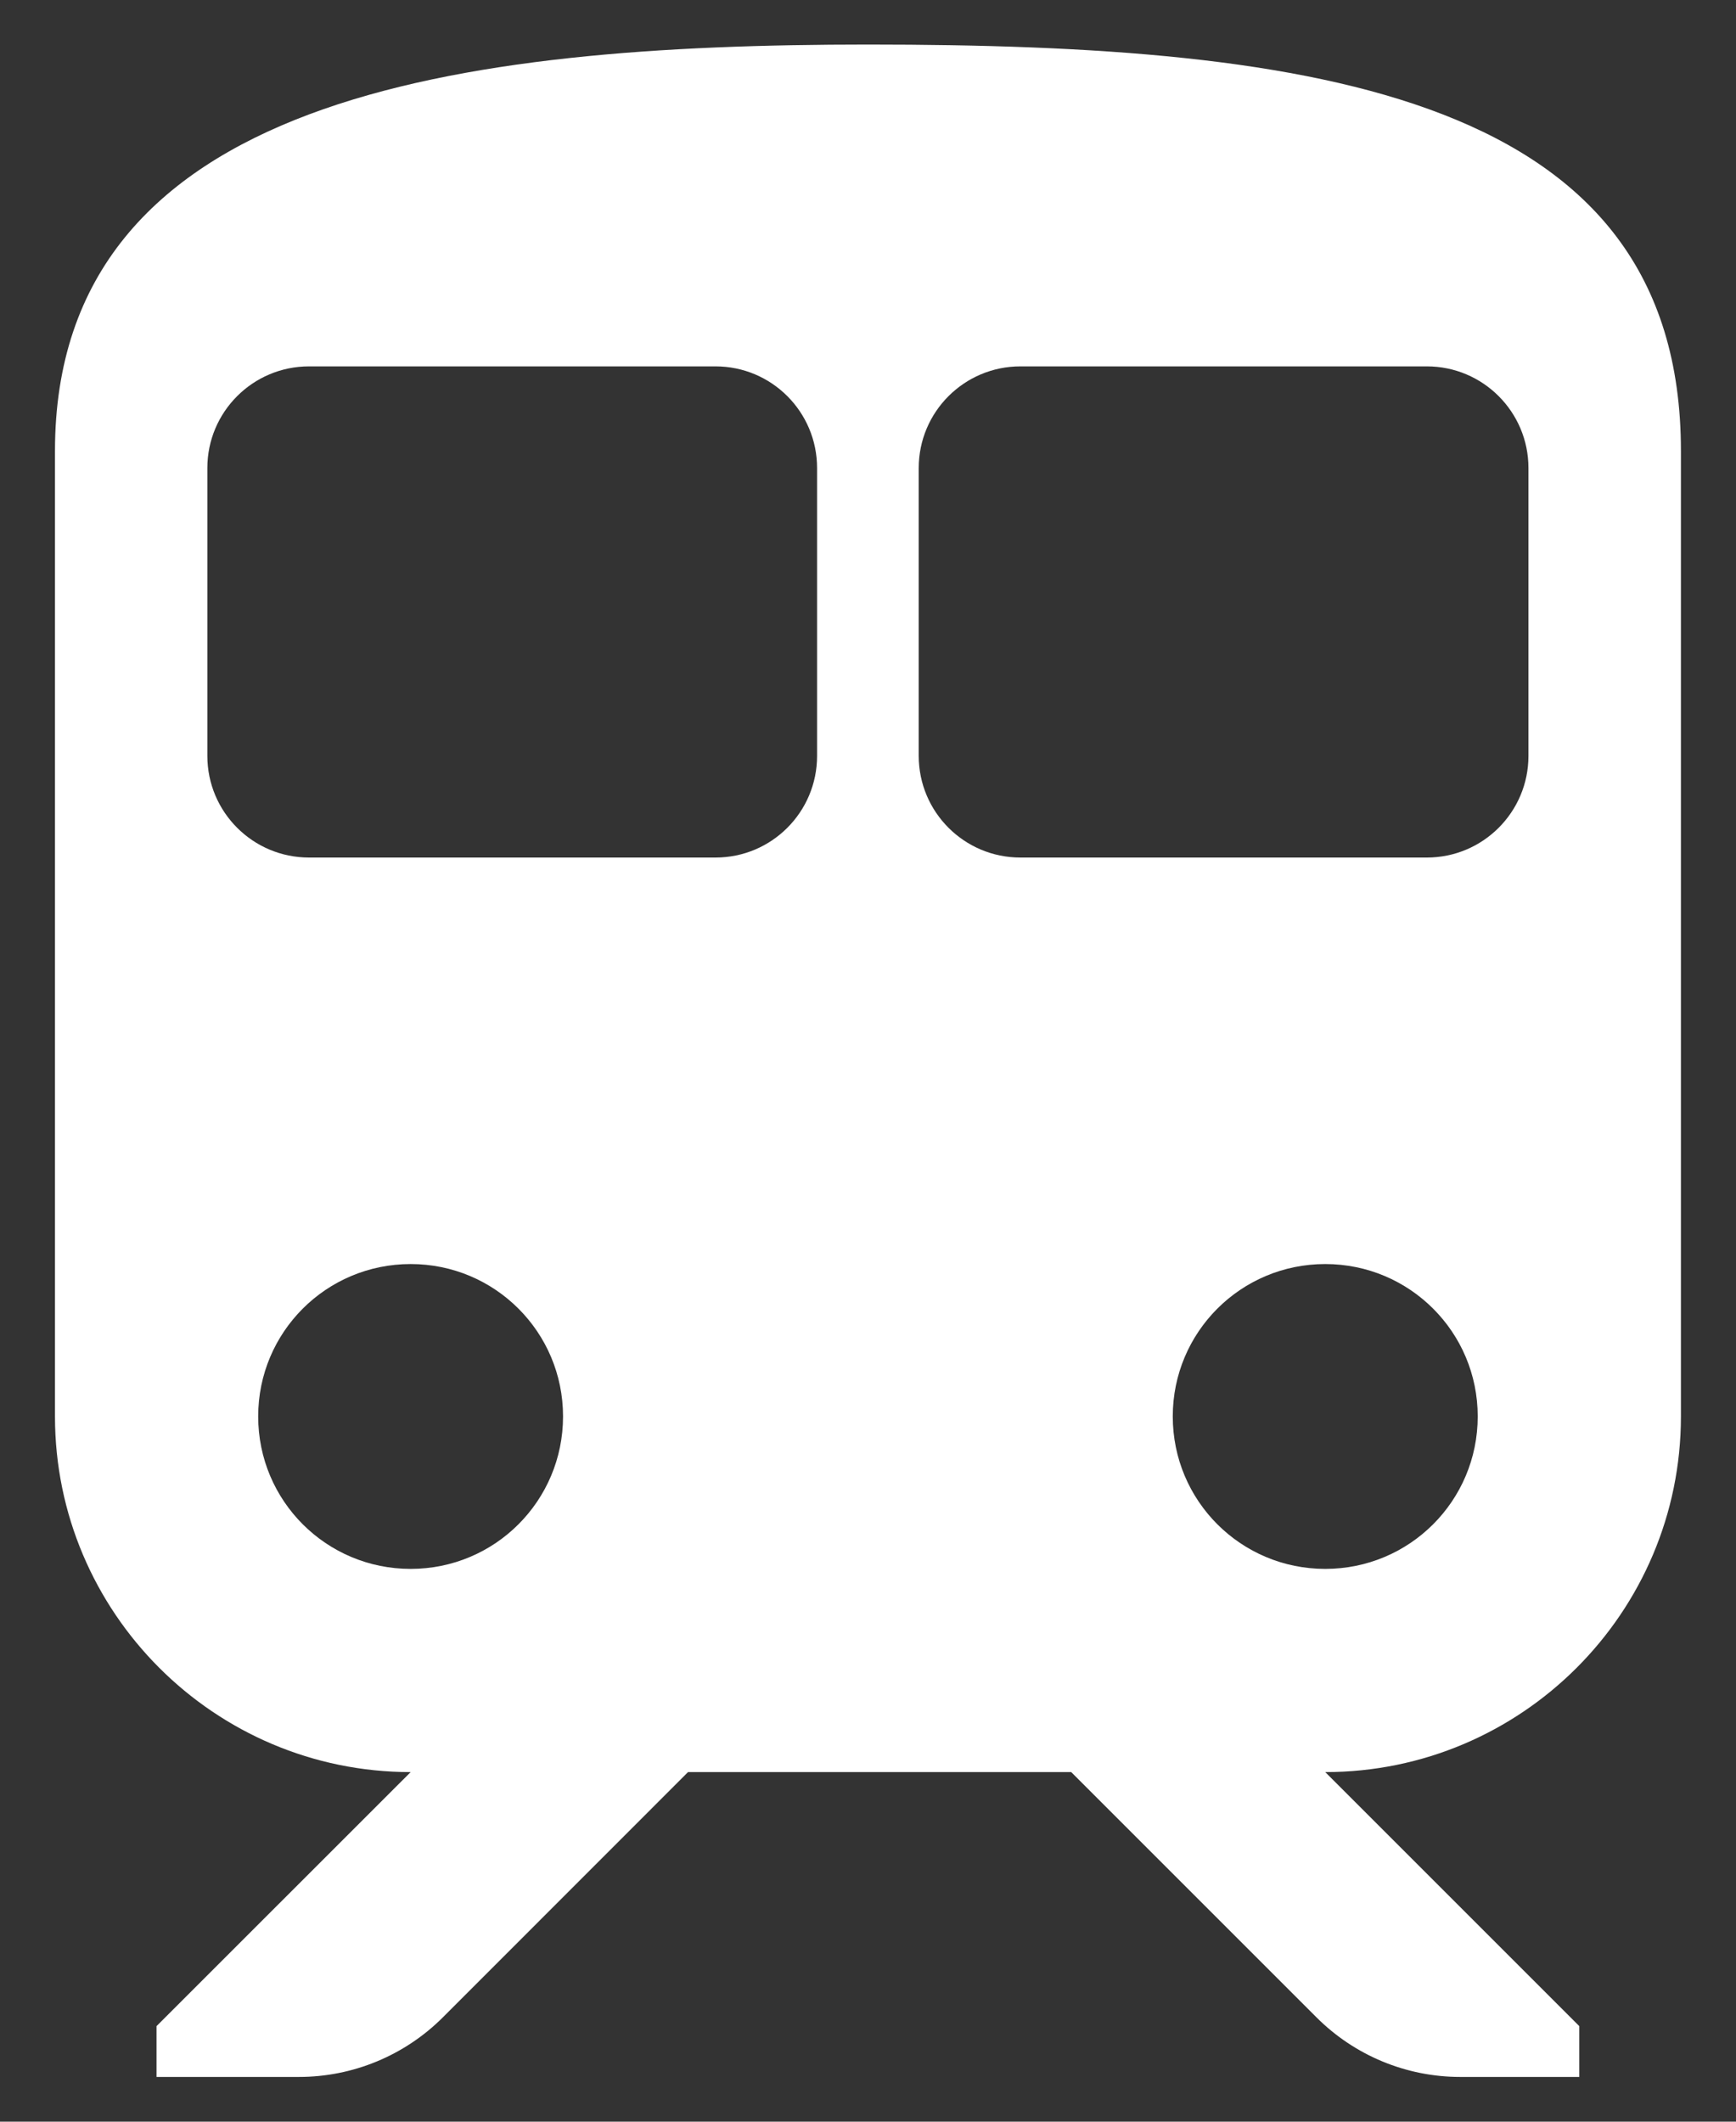 <svg width="18" height="22" viewBox="0 0 18 22" fill="none" xmlns="http://www.w3.org/2000/svg">
<rect x="0" y="0" width="18" height="22" fill="#333333" stroke="none"/>
<path fill-rule="evenodd" clip-rule="evenodd" d="M13.741 16.268C12.866 16.268 12.16 15.562 12.16 14.687C12.16 13.813 12.866 13.107 13.741 13.107C14.616 13.107 15.322 13.813 15.322 14.687C15.322 15.562 14.616 16.268 13.741 16.268ZM9.526 7.838V4.853C9.526 4.271 9.998 3.799 10.58 3.799H14.795C15.376 3.799 15.848 4.271 15.848 4.853V7.838C15.848 8.42 15.376 8.892 14.795 8.892H10.58C9.998 8.892 9.526 8.42 9.526 7.838ZM7.419 8.892H3.204C2.622 8.892 2.15 8.42 2.15 7.838V4.853C2.15 4.271 2.622 3.799 3.204 3.799H7.419C8.001 3.799 8.472 4.271 8.472 4.853V7.838C8.472 8.42 8.001 8.892 7.419 8.892ZM4.258 16.268C3.383 16.268 2.677 15.562 2.677 14.687C2.677 13.813 3.383 13.107 4.258 13.107C5.132 13.107 5.838 13.813 5.838 14.687C5.838 15.562 5.132 16.268 4.258 16.268ZM8.999 0.462C4.784 0.462 0.57 0.989 0.57 4.677V14.687C0.57 16.721 2.224 18.375 4.258 18.375L1.623 21.009V21.536H3.1C3.659 21.536 4.195 21.314 4.591 20.919L7.134 18.375H11.107L13.651 20.919C14.046 21.314 14.582 21.536 15.14 21.536H16.375V21.009L13.741 18.375C15.775 18.375 17.429 16.721 17.429 14.687V4.677C17.429 0.989 13.657 0.462 8.999 0.462Z" fill="white"/>
</svg>
